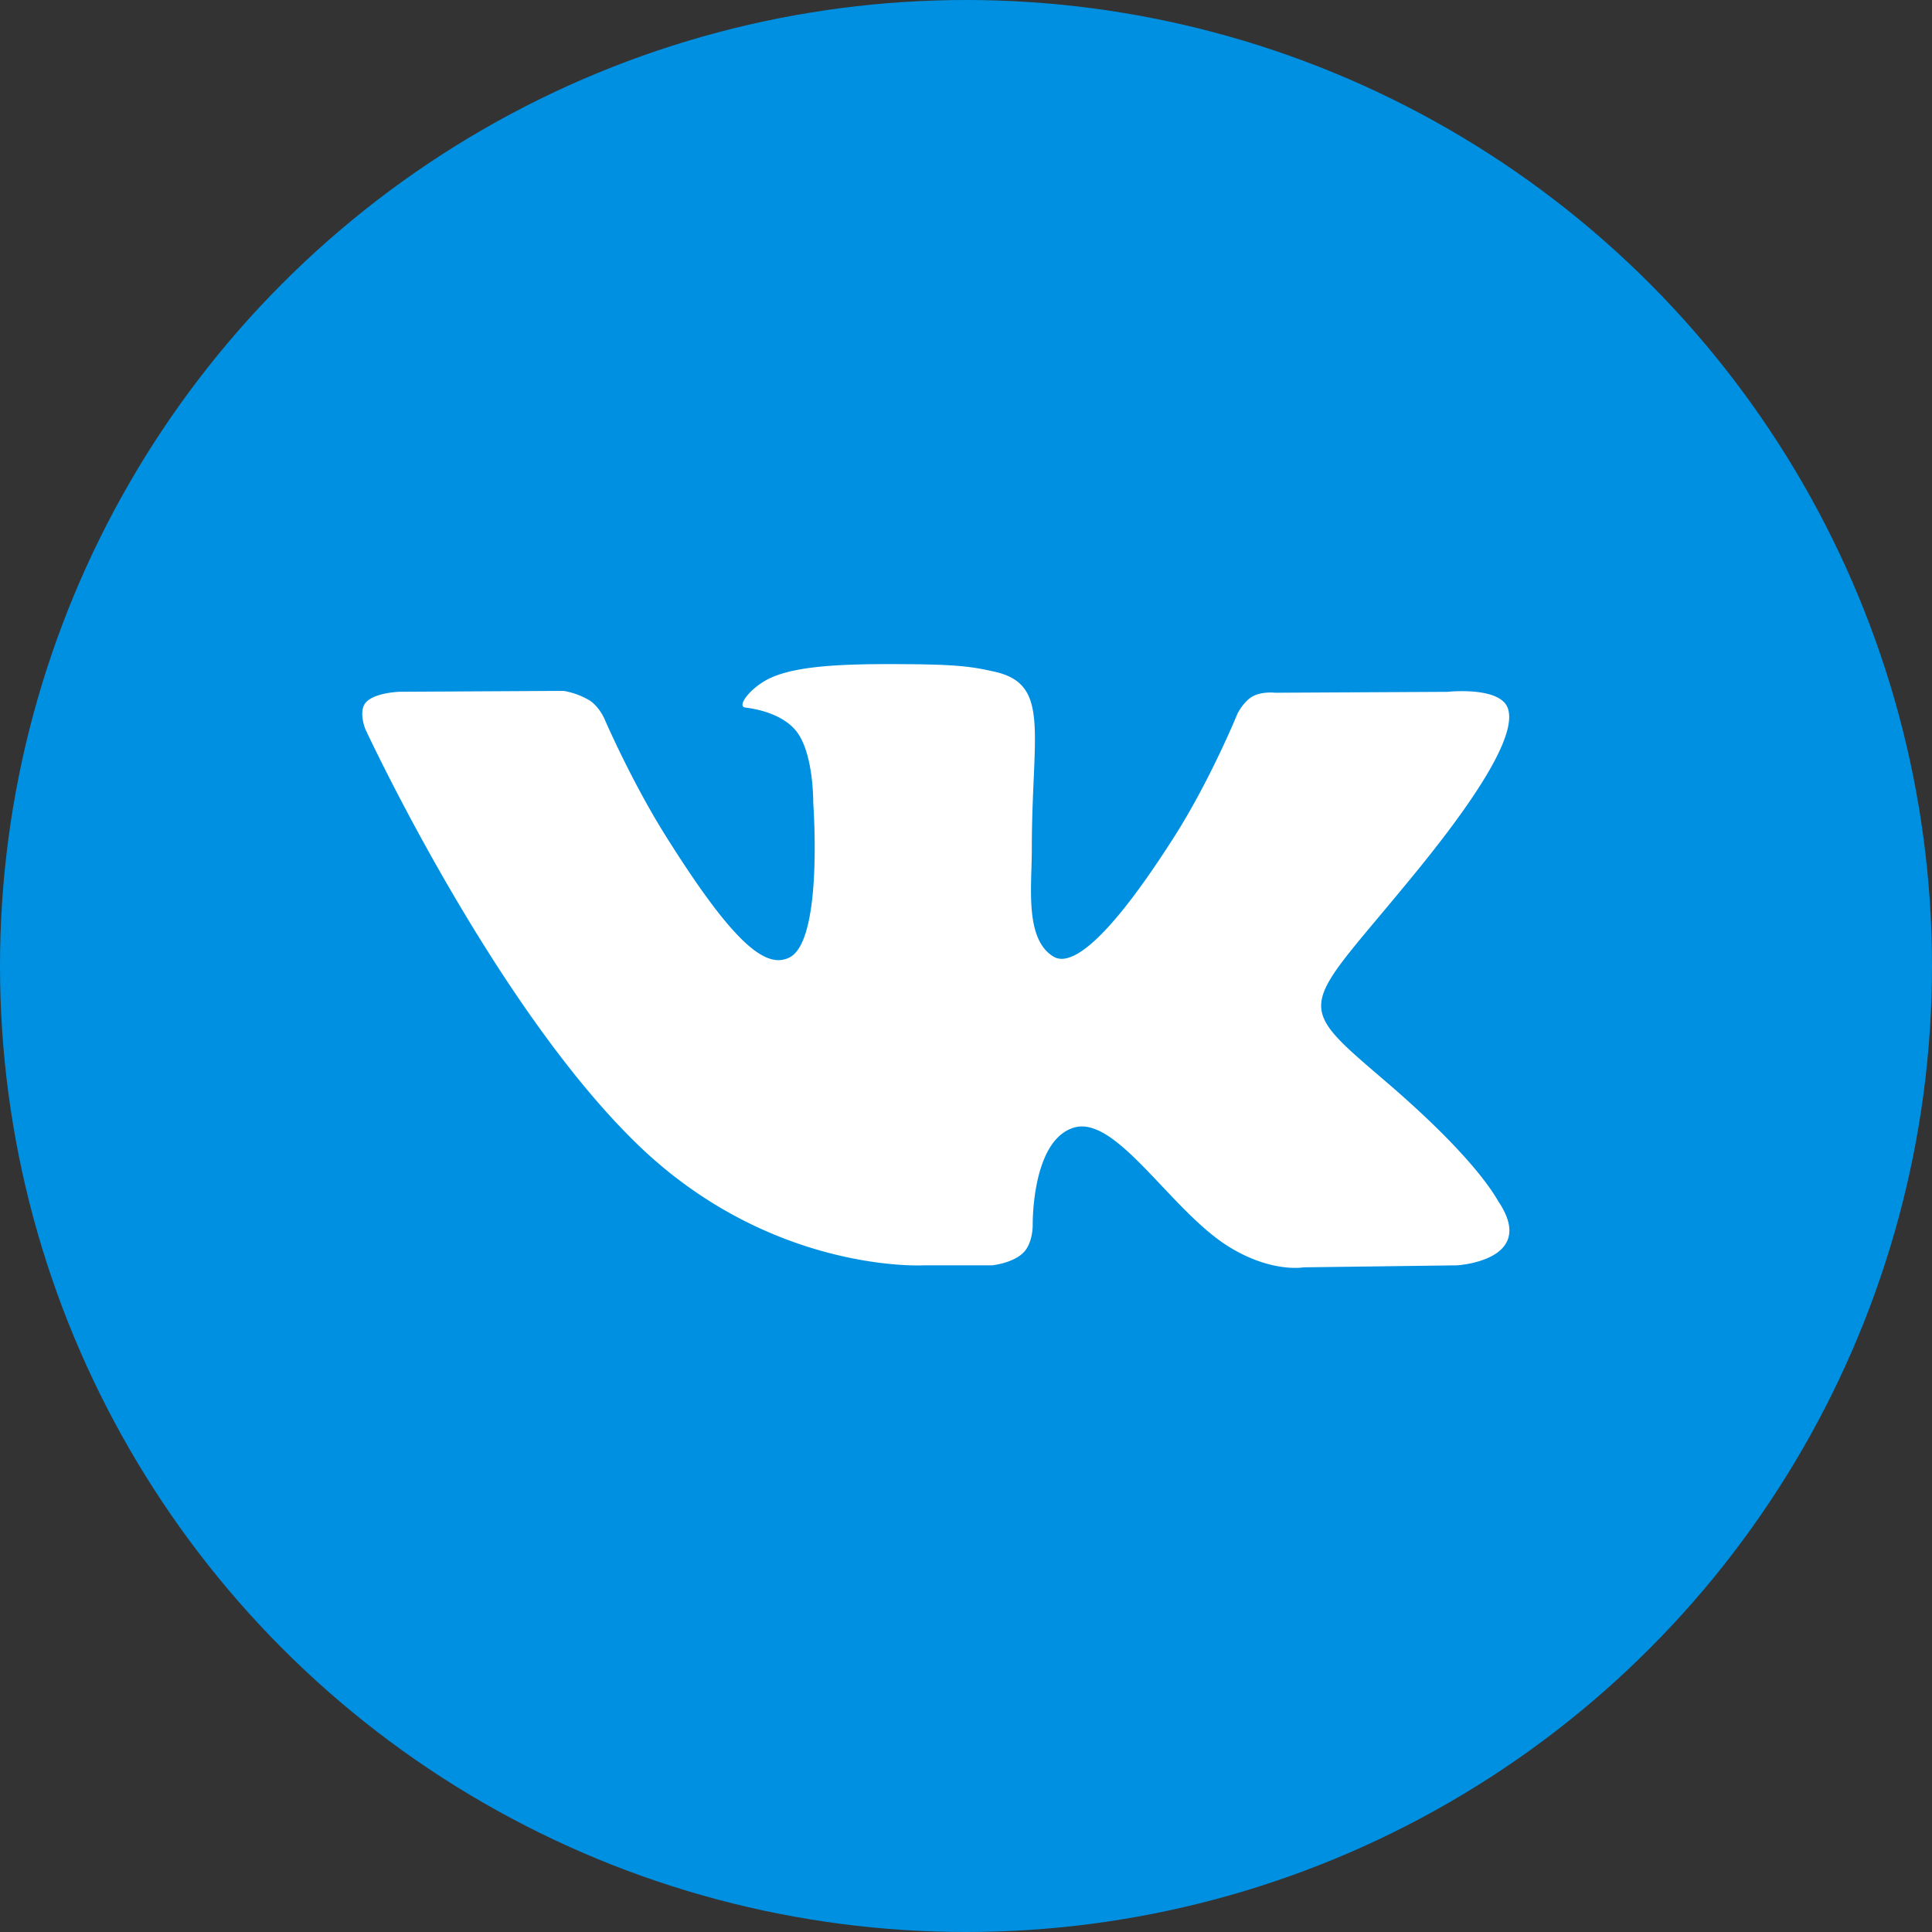 <svg width="32" height="32" fill="none" xmlns="http://www.w3.org/2000/svg"><rect width="100%" height="100%" fill="#333333" stroke="none"/><circle cx="16" cy="16" r="16" fill="#0090E1"/><path d="M24.83 19.92c-.05-.08-.366-.713-1.886-2.014-1.592-1.363-1.378-1.142.539-3.498 1.167-1.435 1.634-2.311 1.488-2.686-.14-.357-.998-.263-.998-.263l-2.855.015s-.211-.026-.37.06c-.152.086-.25.283-.25.283s-.453 1.111-1.057 2.055c-1.271 1.993-1.781 2.098-1.989 1.974-.483-.288-.362-1.159-.362-1.776 0-1.932.317-2.737-.619-2.945-.31-.069-.539-.115-1.333-.123-1.02-.01-1.883.004-2.37.224-.326.147-.577.474-.424.493.19.023.617.106.844.39.293.368.282 1.194.282 1.194s.169 2.273-.393 2.555c-.386.194-.914-.201-2.049-2.01-.58-.925-1.02-1.95-1.02-1.95s-.084-.19-.235-.292a1.241 1.241 0 00-.44-.163l-2.714.015s-.407.011-.557.174c-.133.146-.01.446-.01.446s2.125 4.587 4.531 6.9c2.208 2.119 4.714 1.98 4.714 1.98h1.135s.343-.035.518-.21c.161-.16.155-.46.155-.46s-.022-1.405.686-1.612c.697-.204 1.592 1.358 2.541 1.96.717.454 1.262.355 1.262.355l2.538-.033s1.328-.076.699-1.039z" fill="#fff"/></svg>